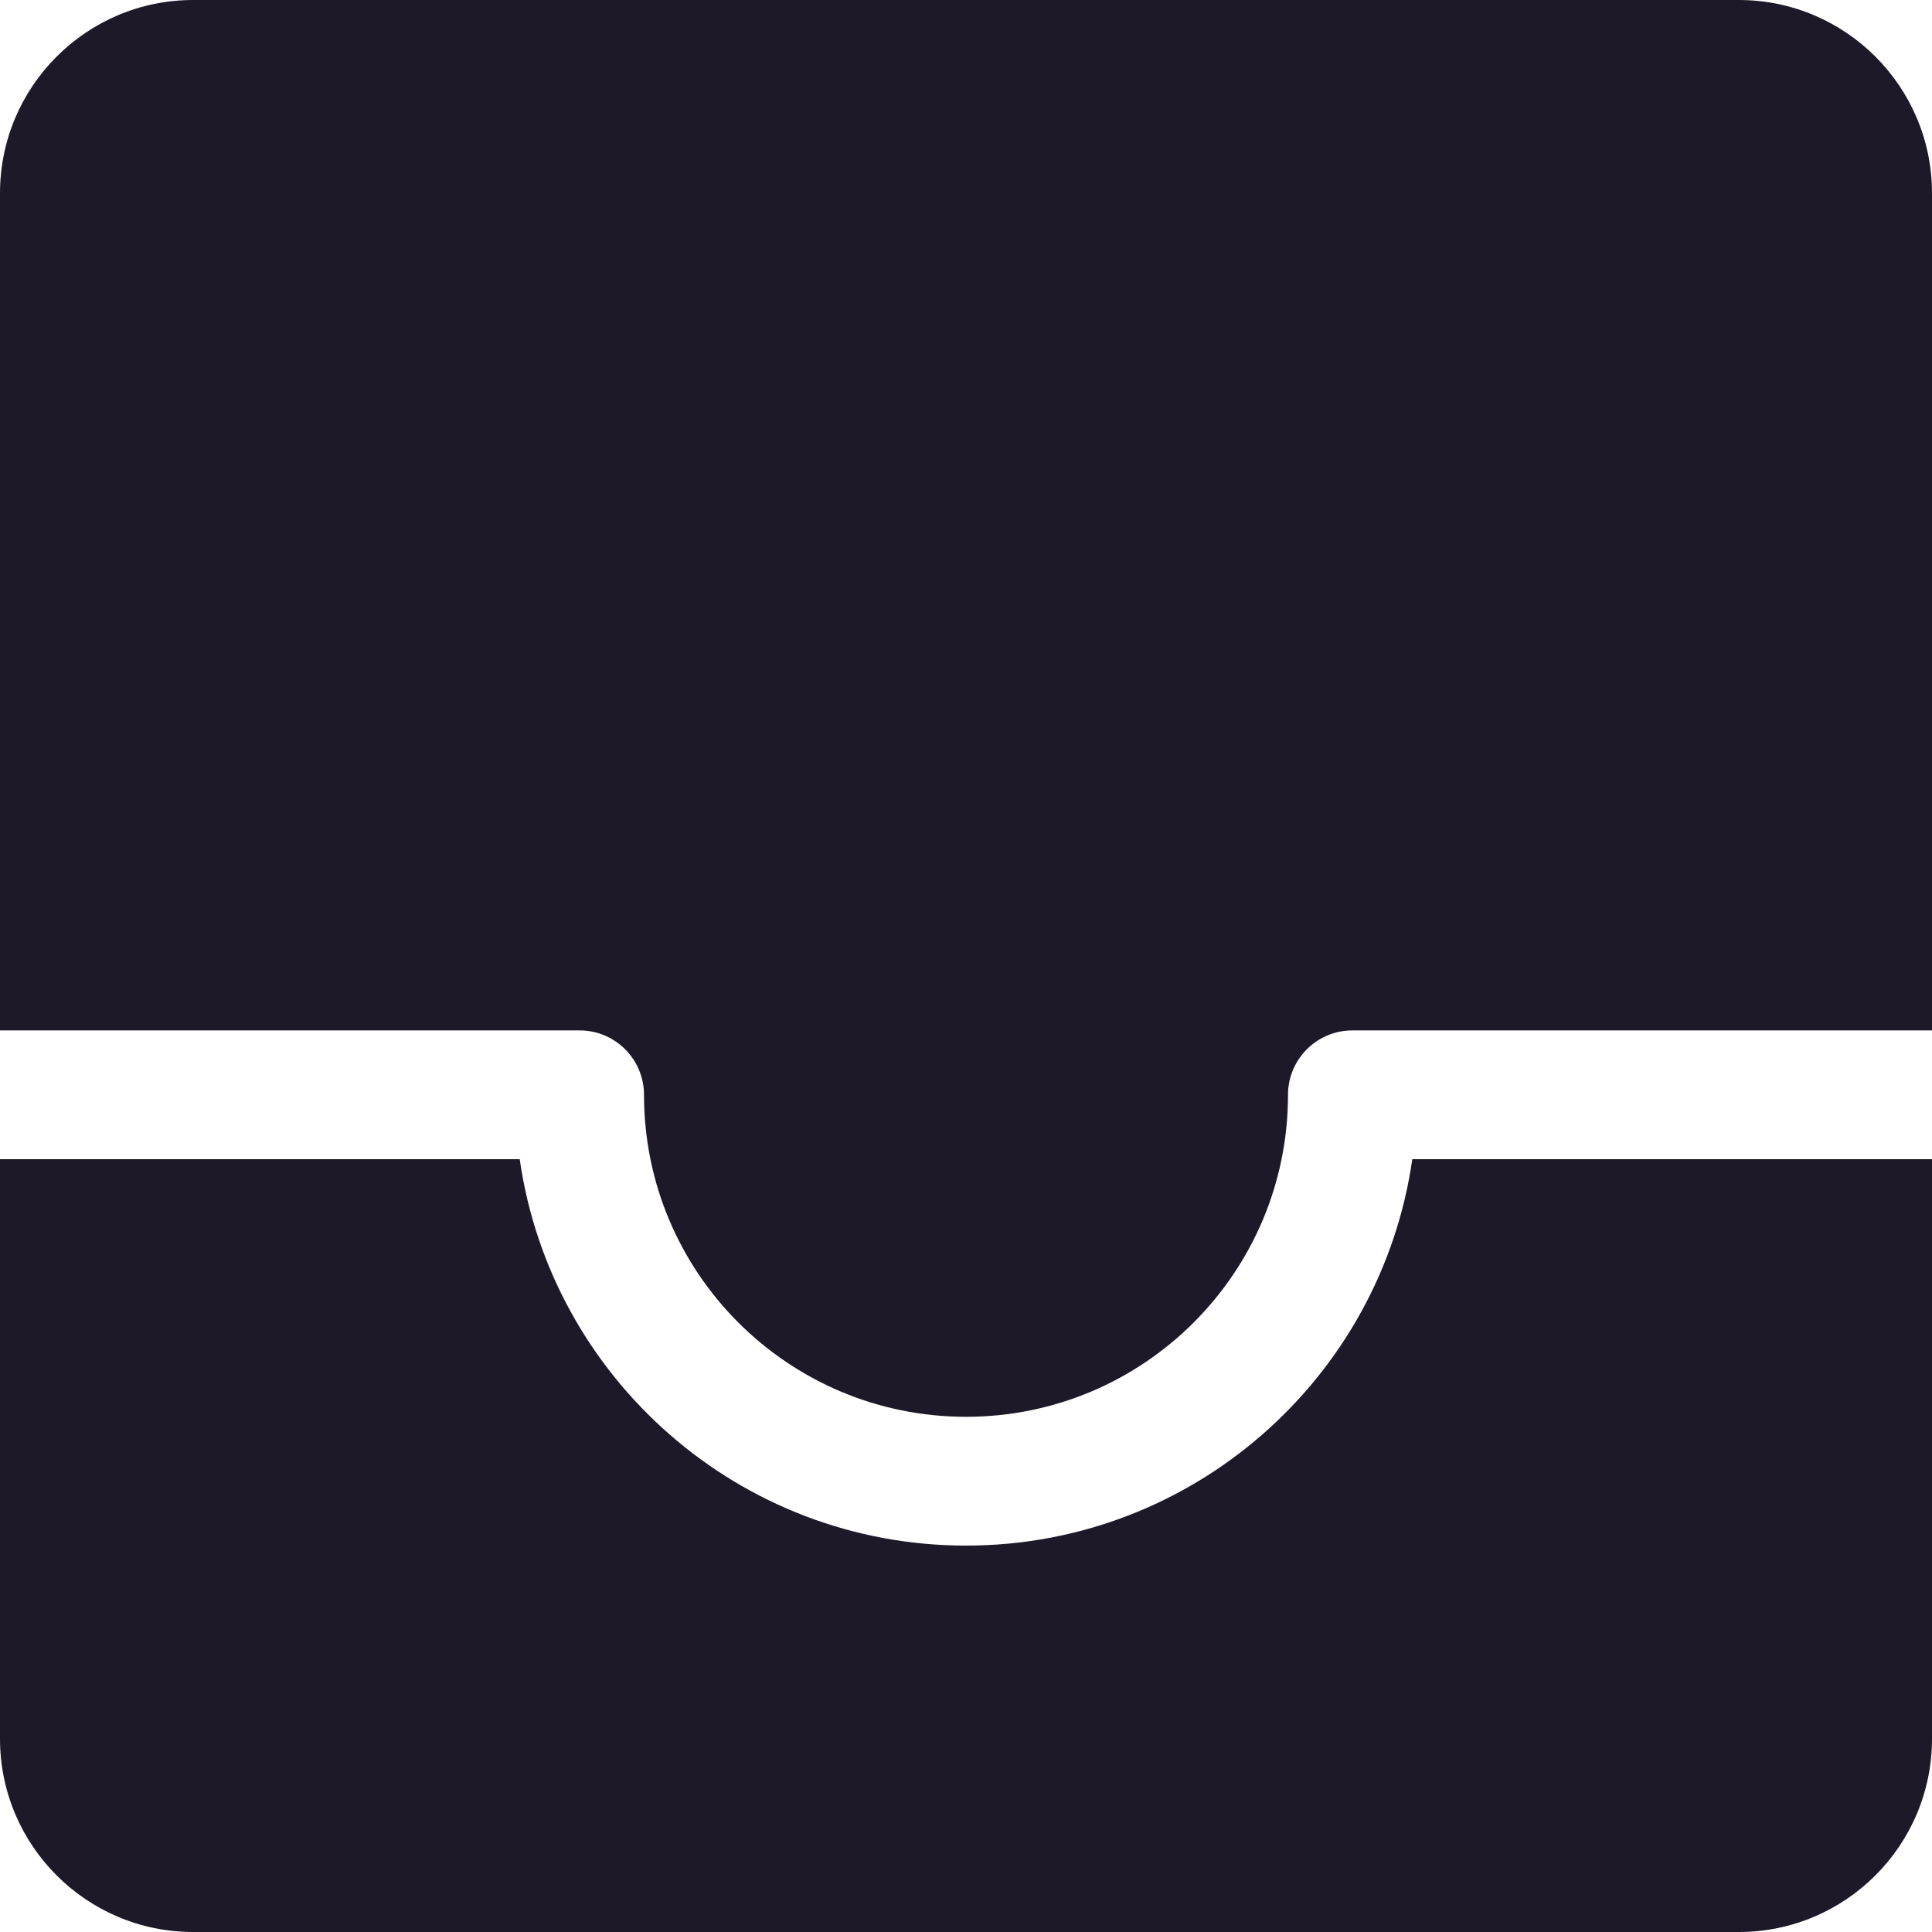 <svg width="15" height="15" viewBox="0 0 15 15" fill="none" xmlns="http://www.w3.org/2000/svg">
<path d="M0 1.5C0 0.672 0.672 0 1.5 0H13.5C14.328 0 15 0.672 15 1.5V8H10.5C10.224 8 10 8.224 10 8.5C10 9.881 8.881 11 7.5 11C6.119 11 5 9.881 5 8.5C5 8.224 4.776 8 4.5 8H0V1.5Z" fill="#1D1929"/>
<path d="M0 9V13.5C0 14.328 0.672 15 1.5 15H13.5C14.328 15 15 14.328 15 13.5V9H10.965C10.722 10.696 9.263 12 7.5 12C5.737 12 4.278 10.696 4.035 9H0Z" fill="#1D1929"/>
</svg>
